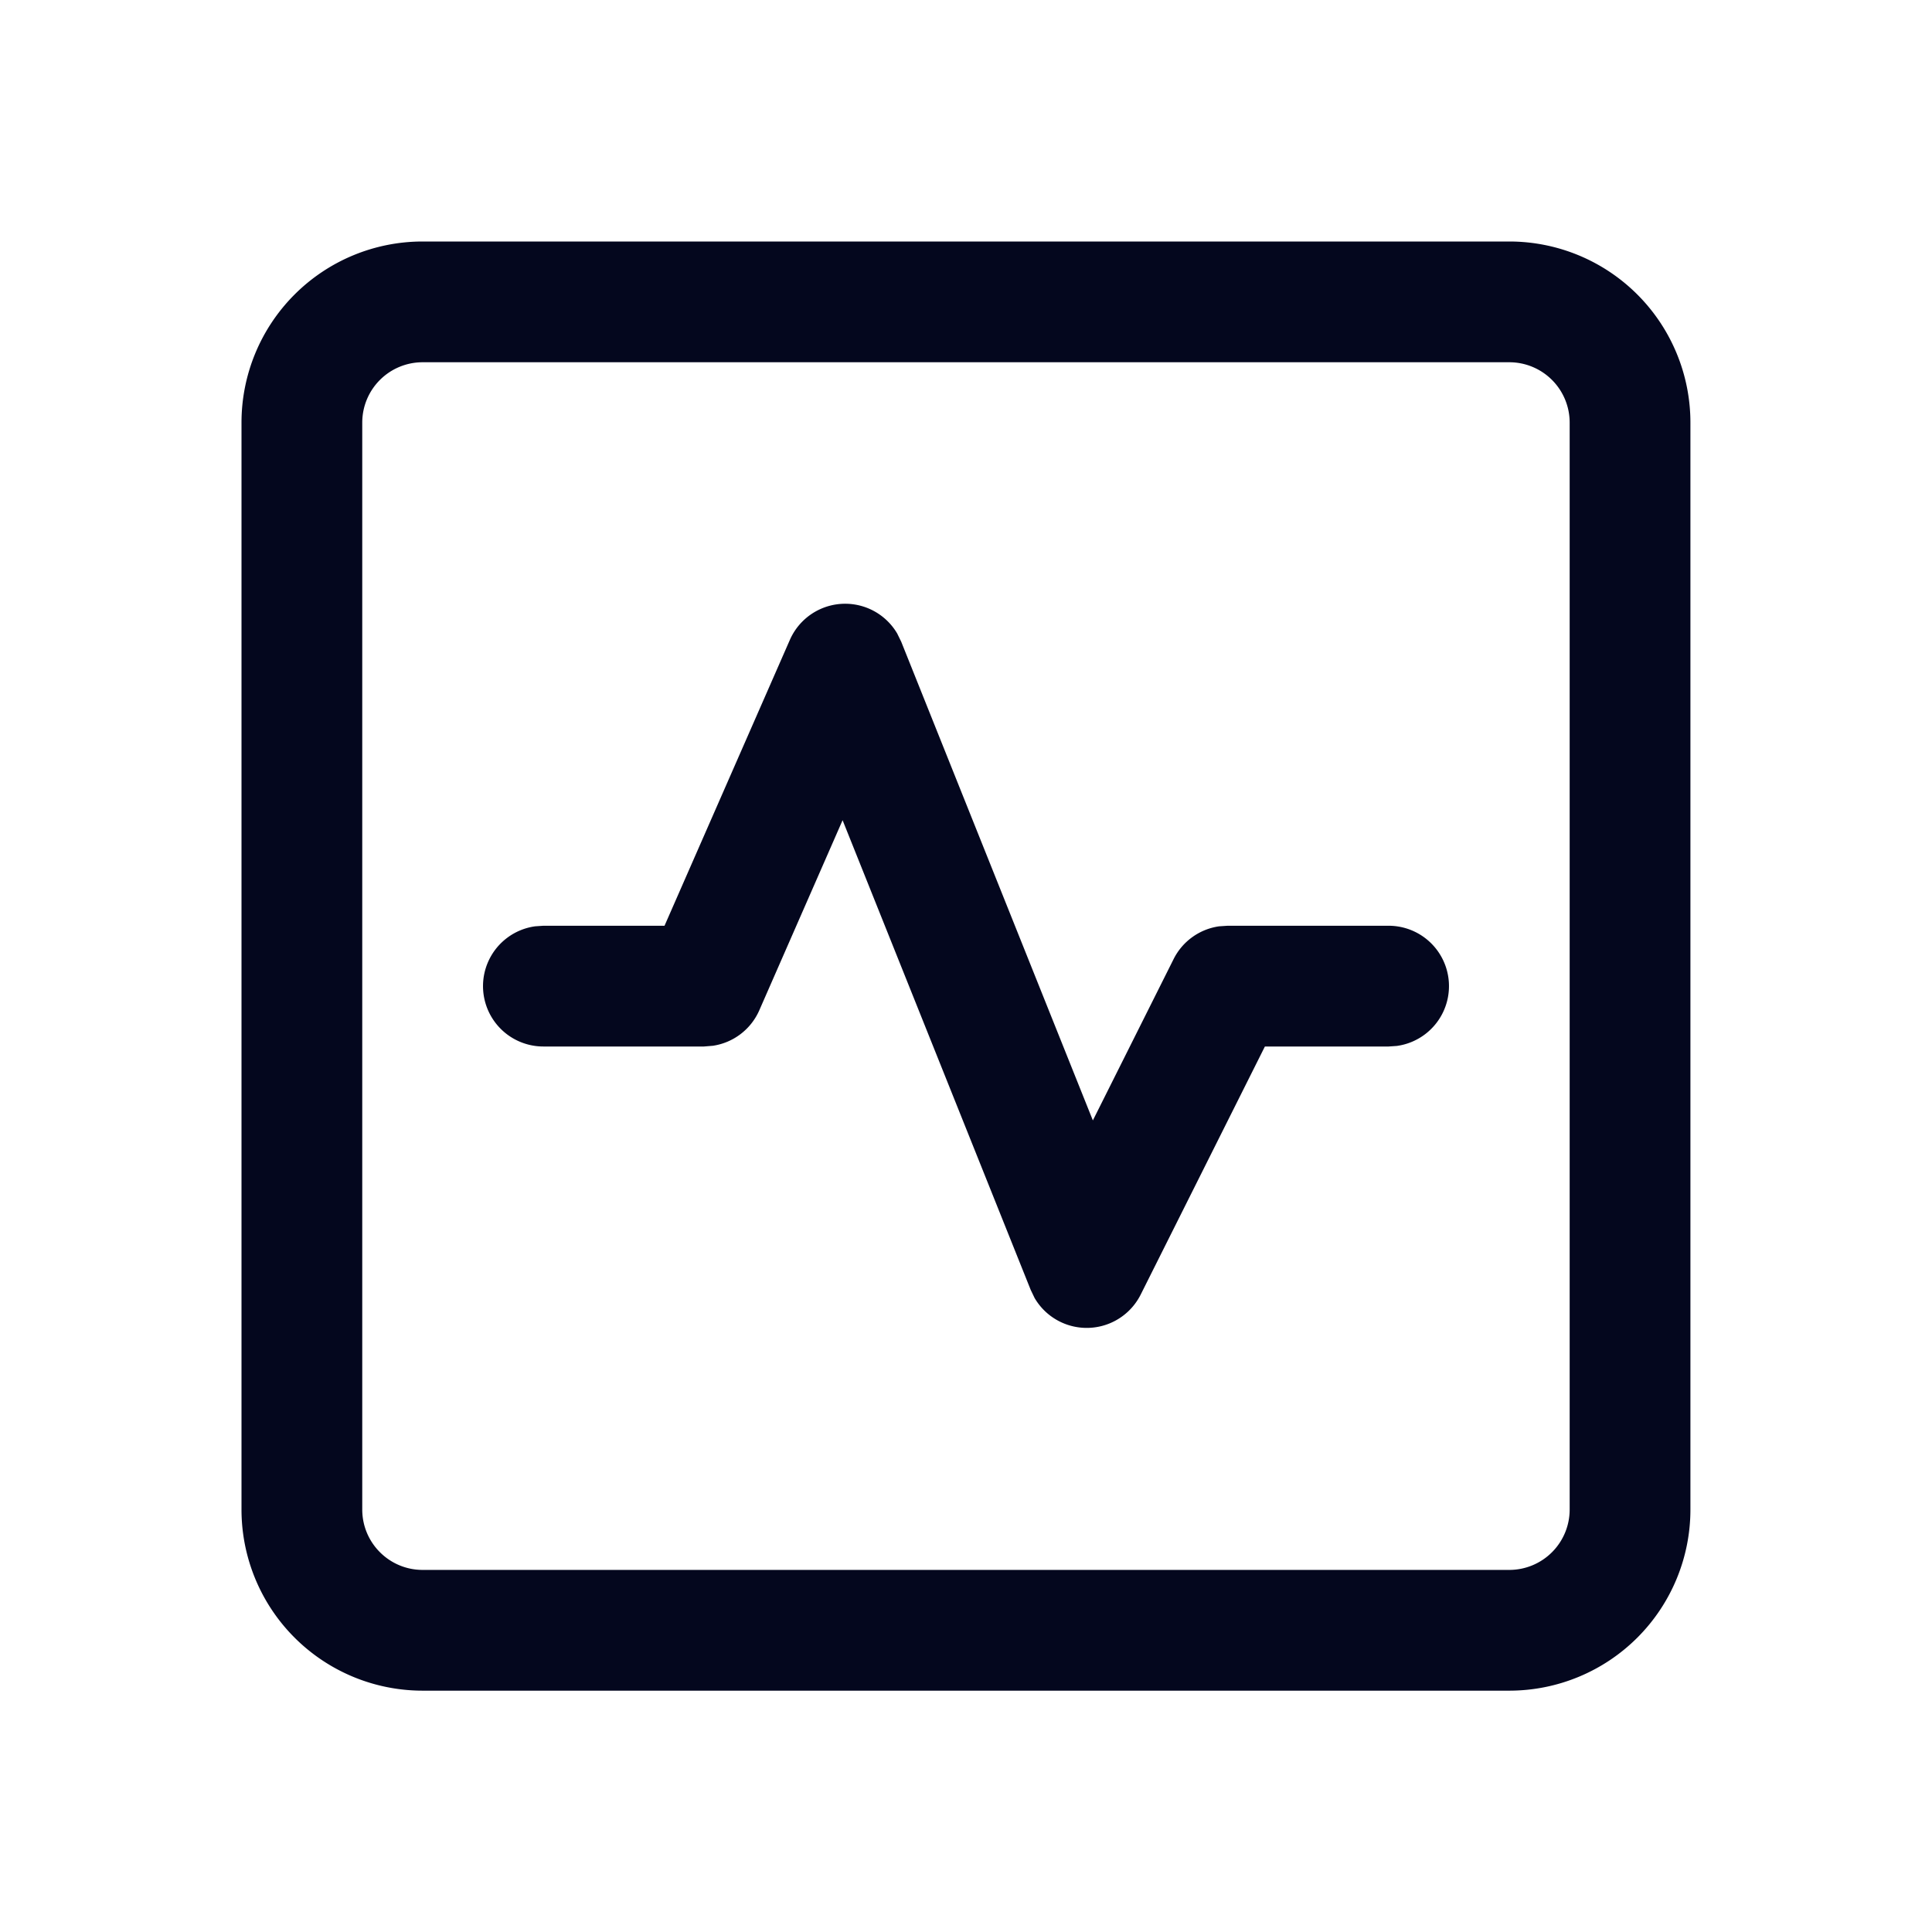 <svg xmlns="http://www.w3.org/2000/svg" width="24" height="24" fill="none"><path fill="#04071E" d="M18.749 3a2.25 2.25 0 0 1 2.25 2.25v13.502a2.25 2.25 0 0 1-2.25 2.25H5.25A2.25 2.25 0 0 1 3 18.752V5.25A2.25 2.25 0 0 1 5.25 3zm0 1.5H5.25a.75.75 0 0 0-.75.75v13.502c0 .414.336.75.75.75h13.499a.75.75 0 0 0 .75-.75V5.25a.75.75 0 0 0-.75-.75m-10.494 7 1.557-3.551a.75.75 0 0 1 1.333-.08l.05.102 2.381 5.947 1.003-2.004a.75.75 0 0 1 .566-.407l.105-.007h2a.75.75 0 0 1 .102 1.493L17.25 13h-1.537l-1.542 3.08a.75.75 0 0 1-1.319.044l-.048-.1-2.337-5.835-1.035 2.362a.75.75 0 0 1-.577.44l-.11.009H6.75a.75.75 0 0 1-.102-1.493l.102-.007zl1.557-3.551z"/></svg>